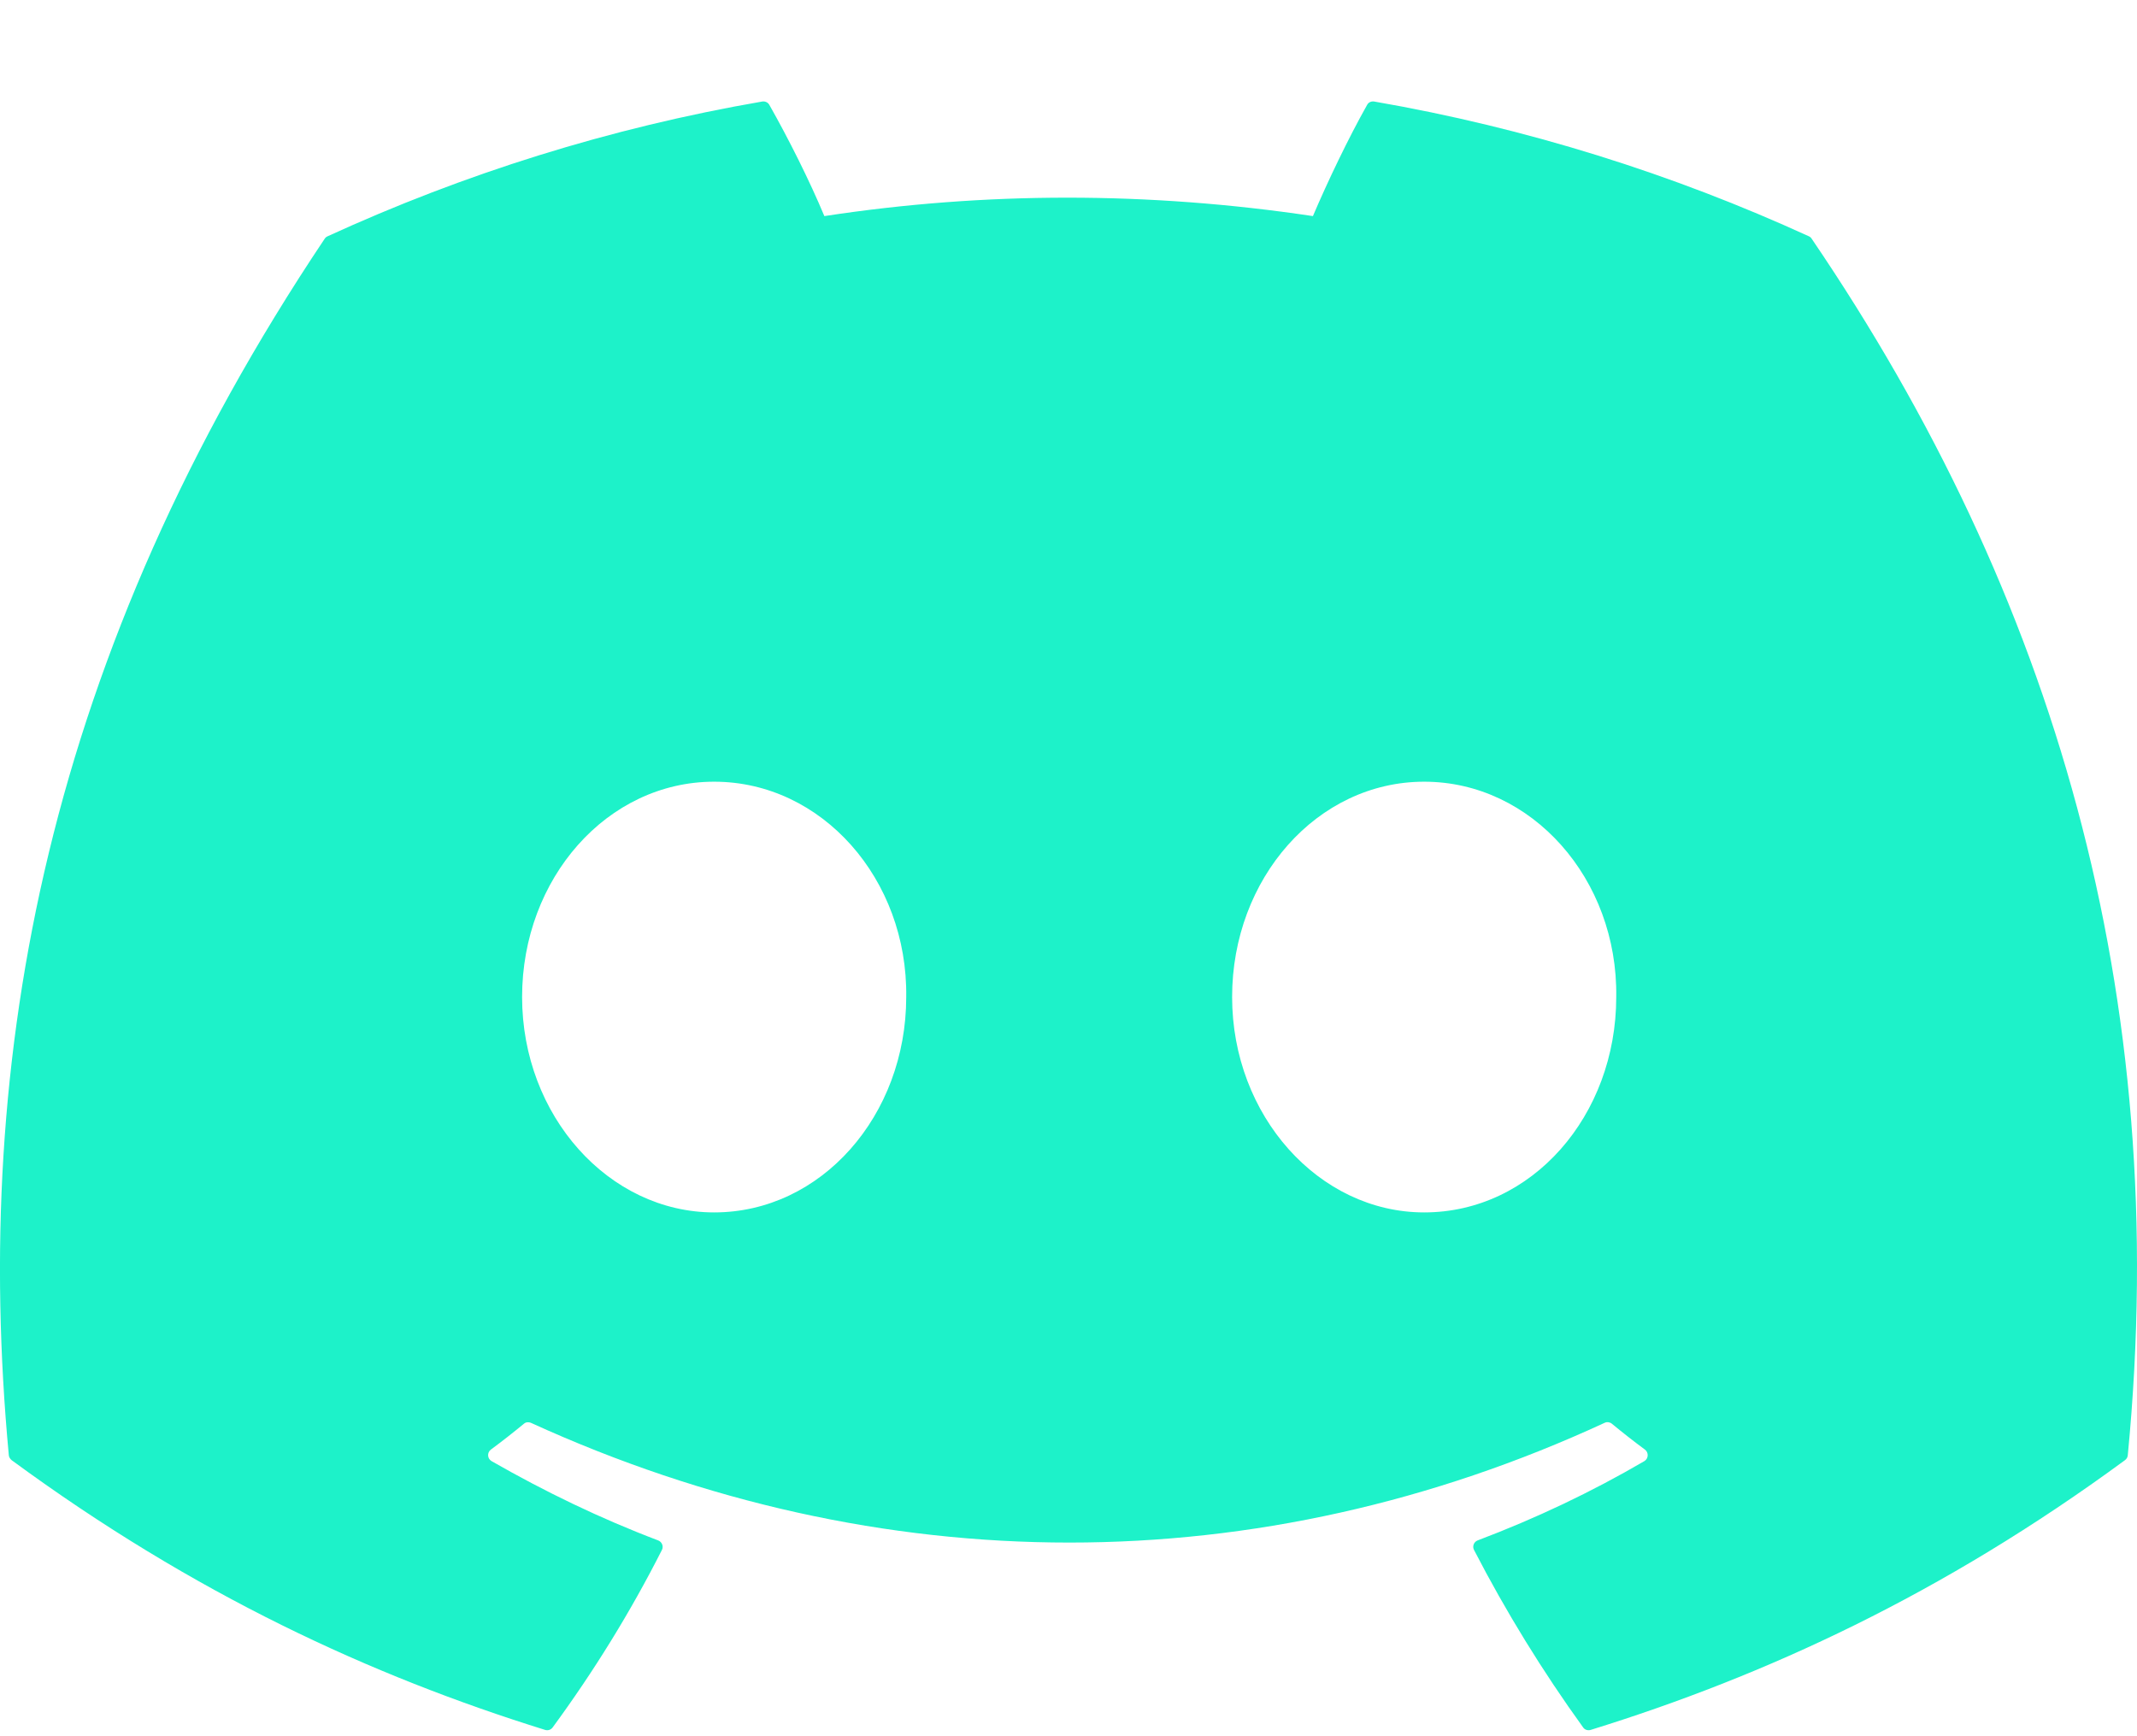 <svg viewBox="0 0 16 13" fill="none" xmlns="http://www.w3.org/2000/svg">
<path d="M13.545 1.77C12.525 1.303 11.431 0.958 10.288 0.76C10.267 0.757 10.246 0.766 10.236 0.785C10.095 1.035 9.939 1.362 9.83 1.618C8.6 1.434 7.377 1.434 6.172 1.618C6.063 1.356 5.902 1.035 5.76 0.785C5.75 0.767 5.729 0.757 5.708 0.76C4.565 0.957 3.472 1.302 2.451 1.77C2.442 1.774 2.435 1.781 2.43 1.789C0.356 4.888 -0.213 7.911 0.066 10.896C0.067 10.91 0.076 10.924 0.087 10.933C1.455 11.938 2.781 12.548 4.082 12.953C4.103 12.959 4.125 12.952 4.138 12.934C4.446 12.514 4.72 12.071 4.956 11.605C4.97 11.578 4.956 11.545 4.928 11.534C4.493 11.369 4.078 11.168 3.68 10.94C3.648 10.921 3.646 10.876 3.675 10.854C3.759 10.792 3.843 10.726 3.923 10.66C3.937 10.648 3.957 10.646 3.974 10.653C6.593 11.849 9.428 11.849 12.015 10.653C12.032 10.645 12.053 10.648 12.068 10.66C12.148 10.726 12.232 10.792 12.316 10.854C12.345 10.876 12.343 10.921 12.312 10.94C11.913 11.173 11.499 11.369 11.063 11.534C11.035 11.545 11.022 11.578 11.036 11.605C11.276 12.07 11.55 12.514 11.853 12.934C11.865 12.952 11.888 12.959 11.909 12.953C13.216 12.548 14.542 11.938 15.91 10.933C15.922 10.924 15.93 10.911 15.931 10.896C16.265 7.445 15.372 4.447 13.566 1.79C13.561 1.781 13.553 1.774 13.545 1.77ZM5.347 9.078C4.558 9.078 3.909 8.354 3.909 7.465C3.909 6.577 4.546 5.853 5.347 5.853C6.154 5.853 6.797 6.583 6.785 7.465C6.785 8.354 6.148 9.078 5.347 9.078ZM10.663 9.078C9.875 9.078 9.225 8.354 9.225 7.465C9.225 6.577 9.862 5.853 10.663 5.853C11.47 5.853 12.114 6.583 12.101 7.465C12.101 8.354 11.47 9.078 10.663 9.078Z" fill="#1DF2C9"/>
</svg>
